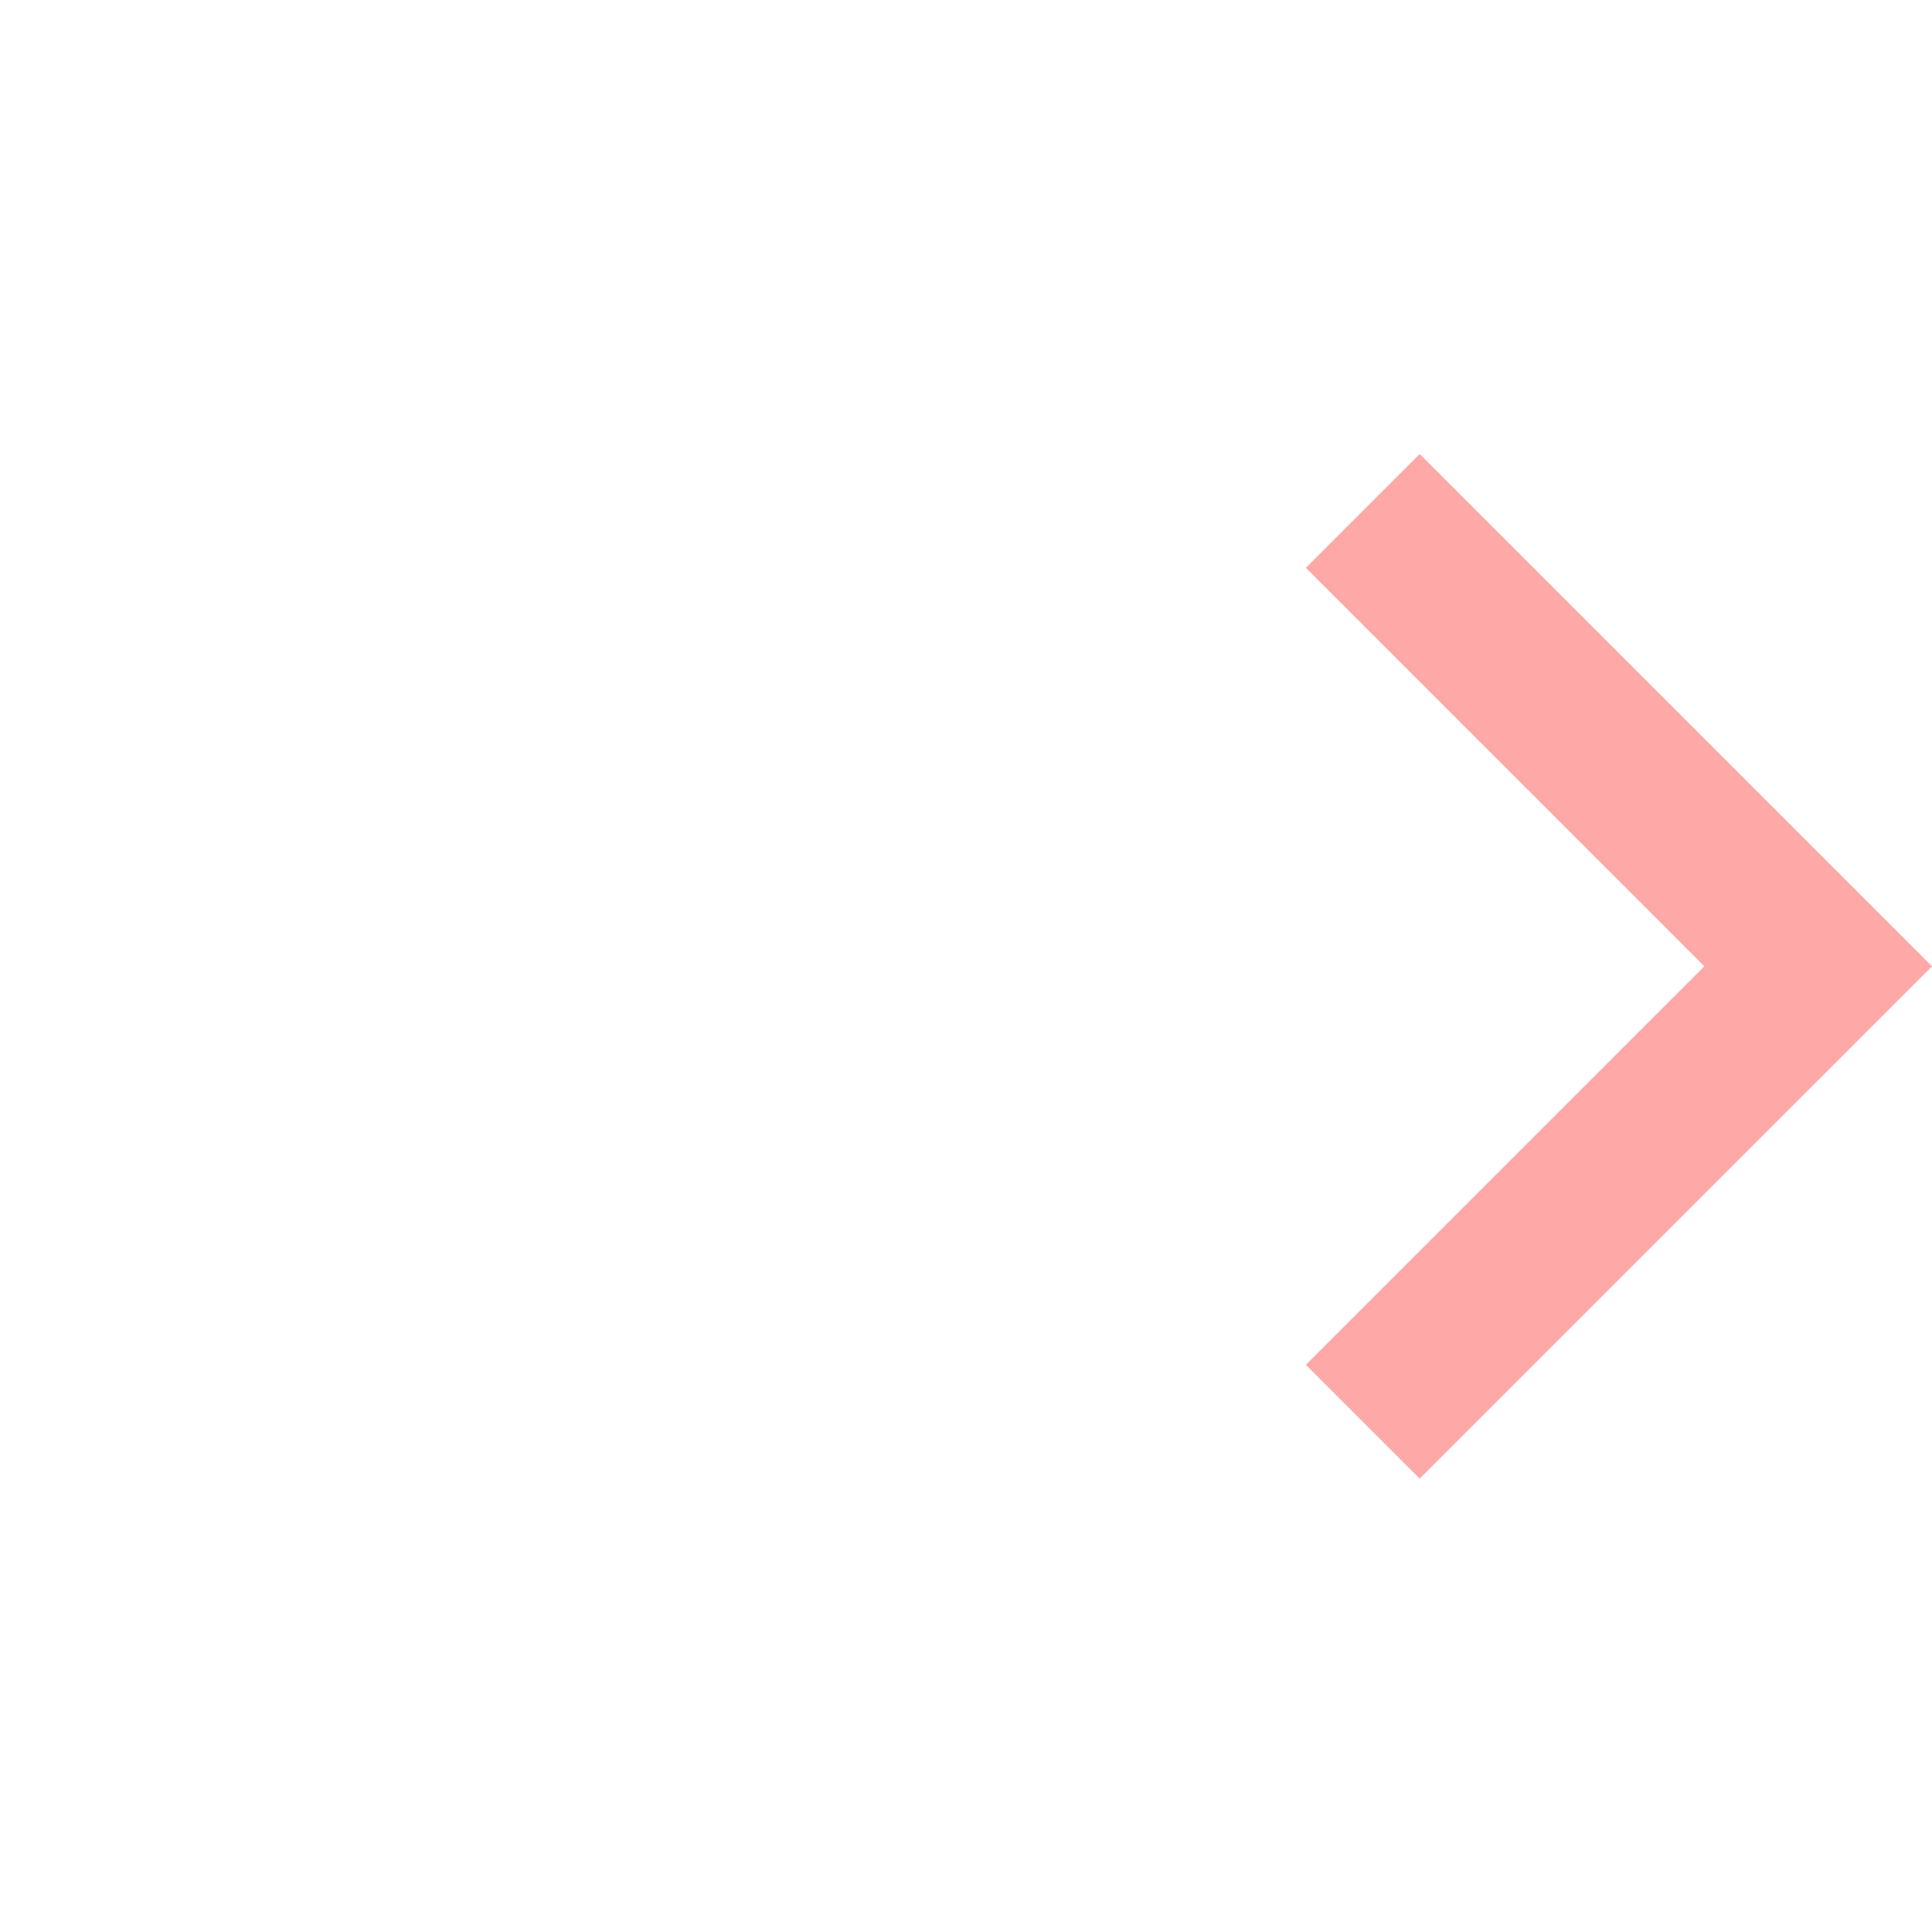 <svg width="24" height="24" xmlns="http://www.w3.org/2000/svg"><g fill="none" fill-rule="evenodd"><path d="M0 0h24v24H0z"/><path d="M22.586 13.418l-4.95 4.95-1.414-1.414 4.95-4.95-4.95-4.95 1.414-1.414L24 12.004l-1.414 1.414z" fill="#FFA8A8"/></g></svg>
